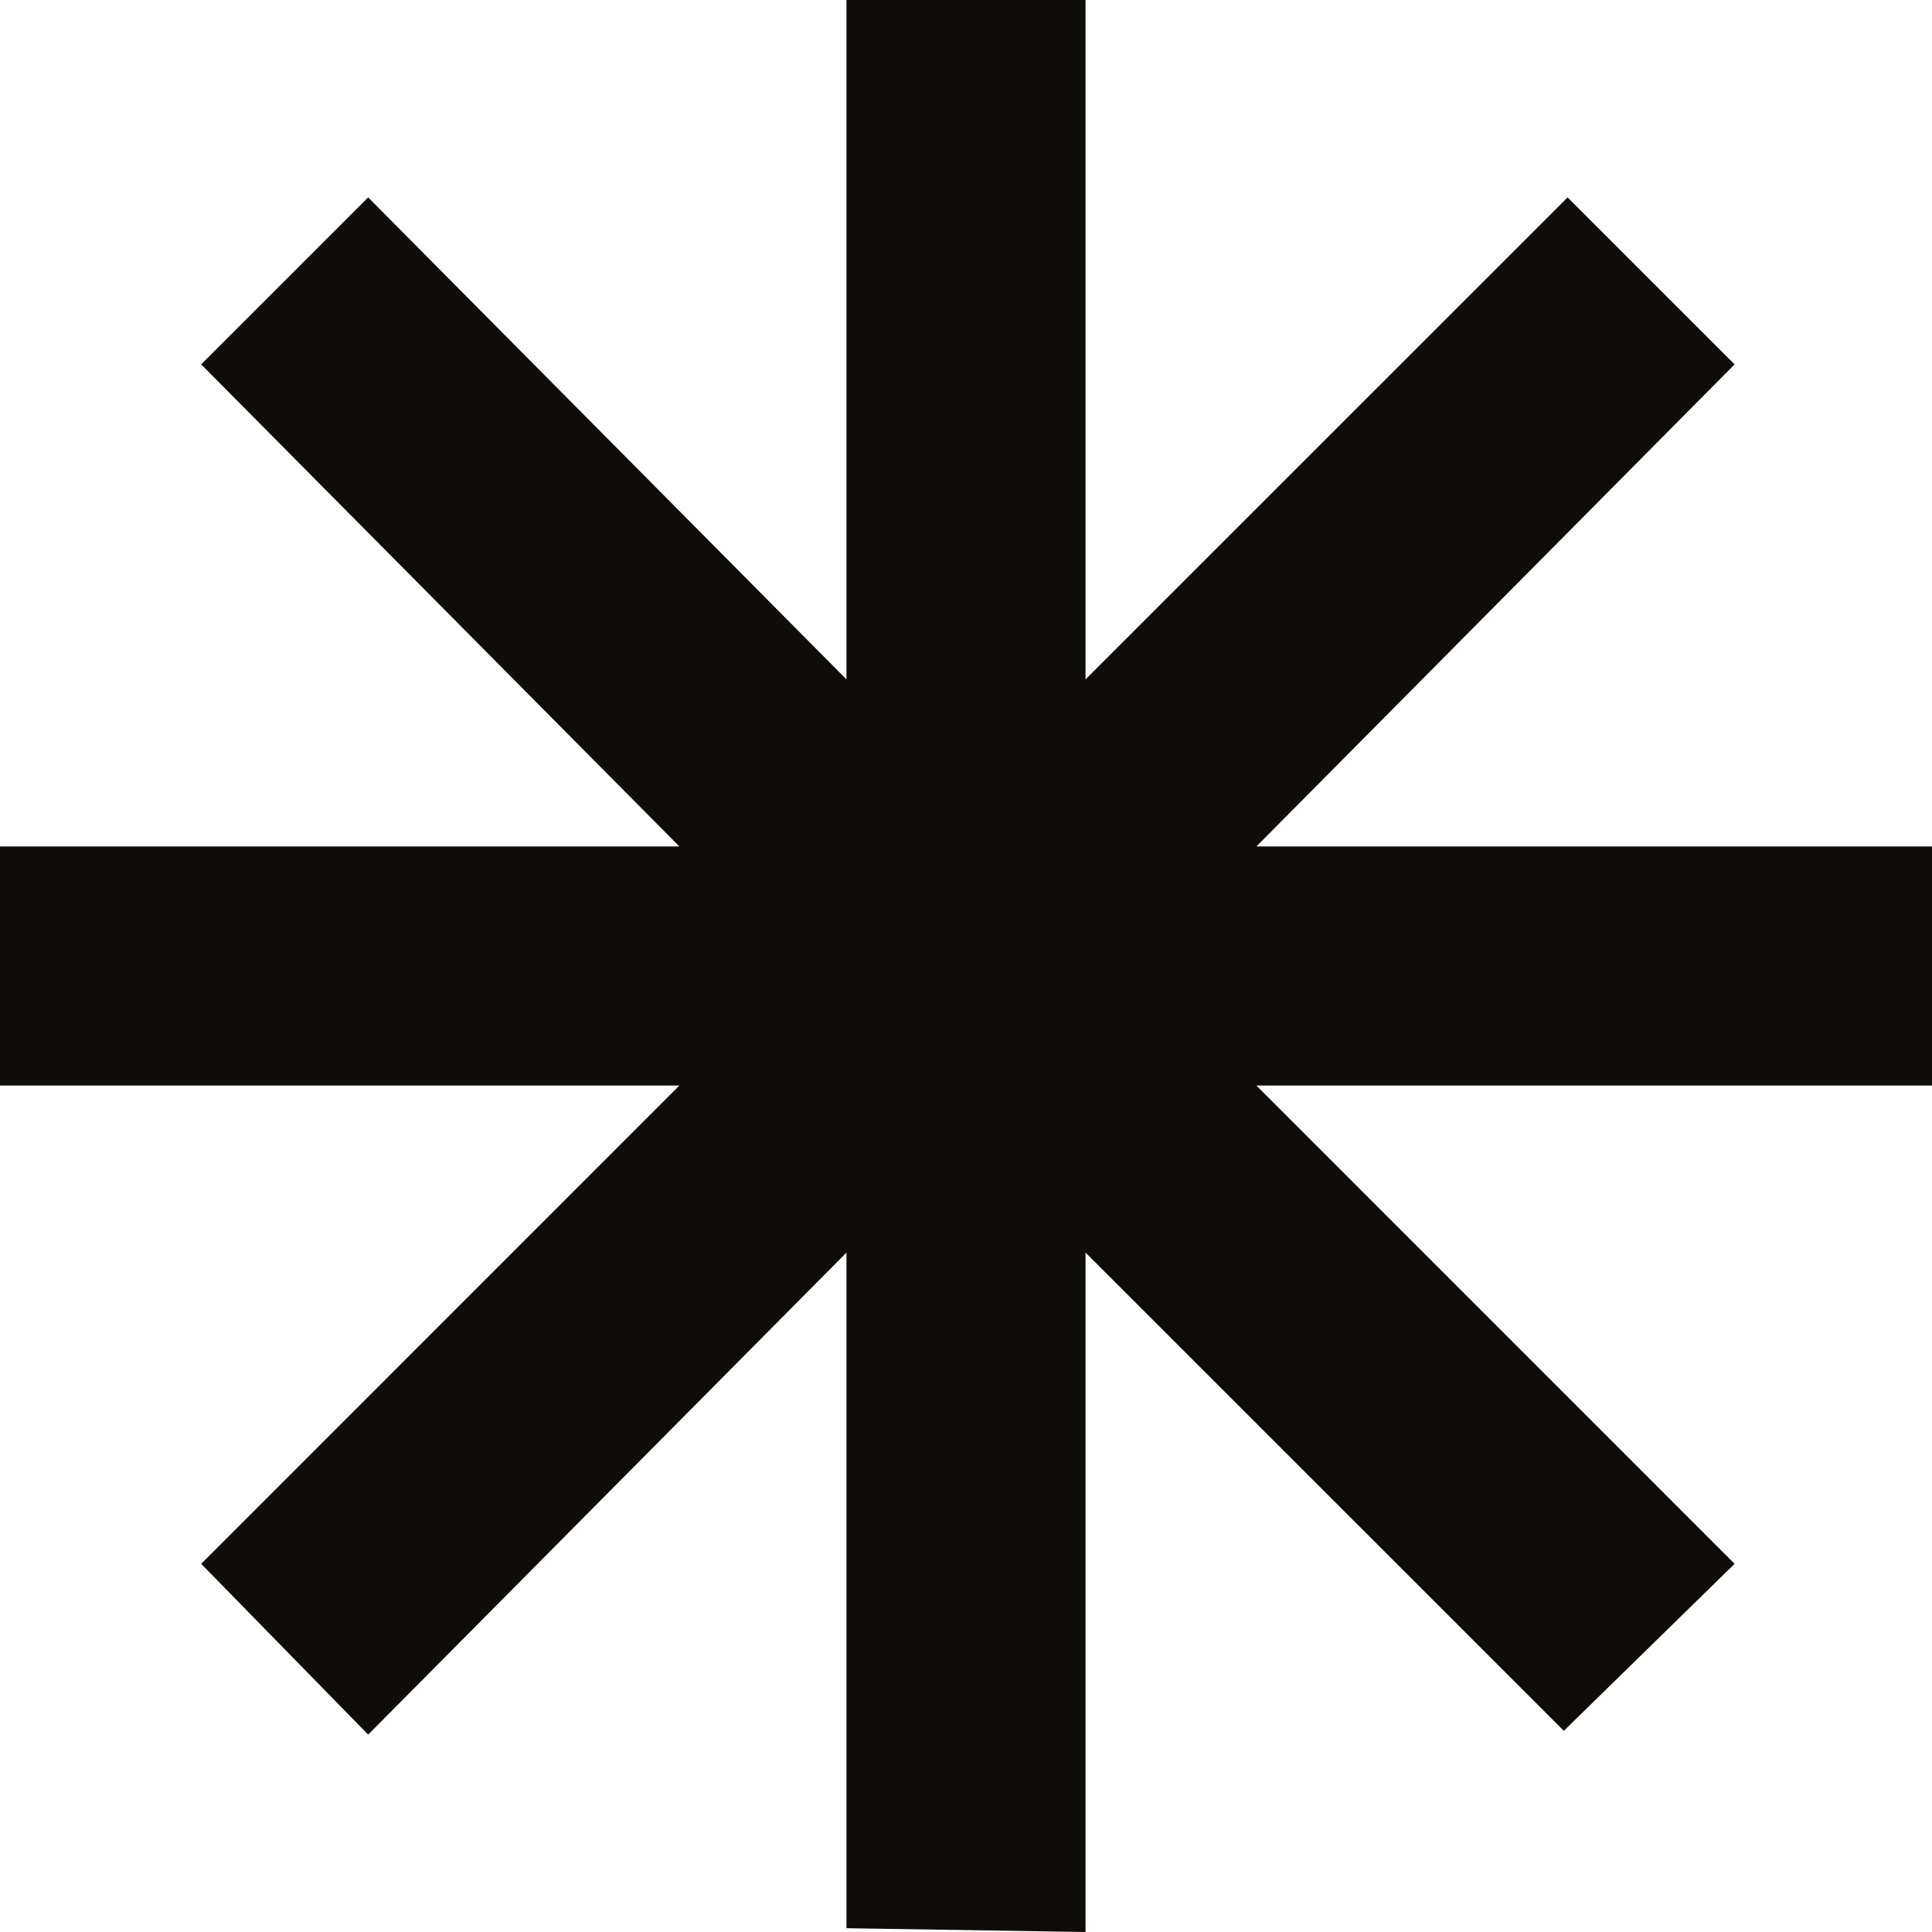 <svg width="23" height="23" viewBox="0 0 23 23" fill="none" xmlns="http://www.w3.org/2000/svg">
<path d="M23 12.923H14.957L20.65 18.617L18.617 20.605L12.923 14.912V23L10.077 22.955V14.912L4.383 20.65L2.395 18.617L8.088 12.923H0V10.077H8.088L2.395 4.338L4.383 2.35L10.077 8.088V0H12.923V8.088L18.662 2.35L20.65 4.338L14.957 10.077H23V12.923Z" fill="#0E0D0B"/>
</svg>
